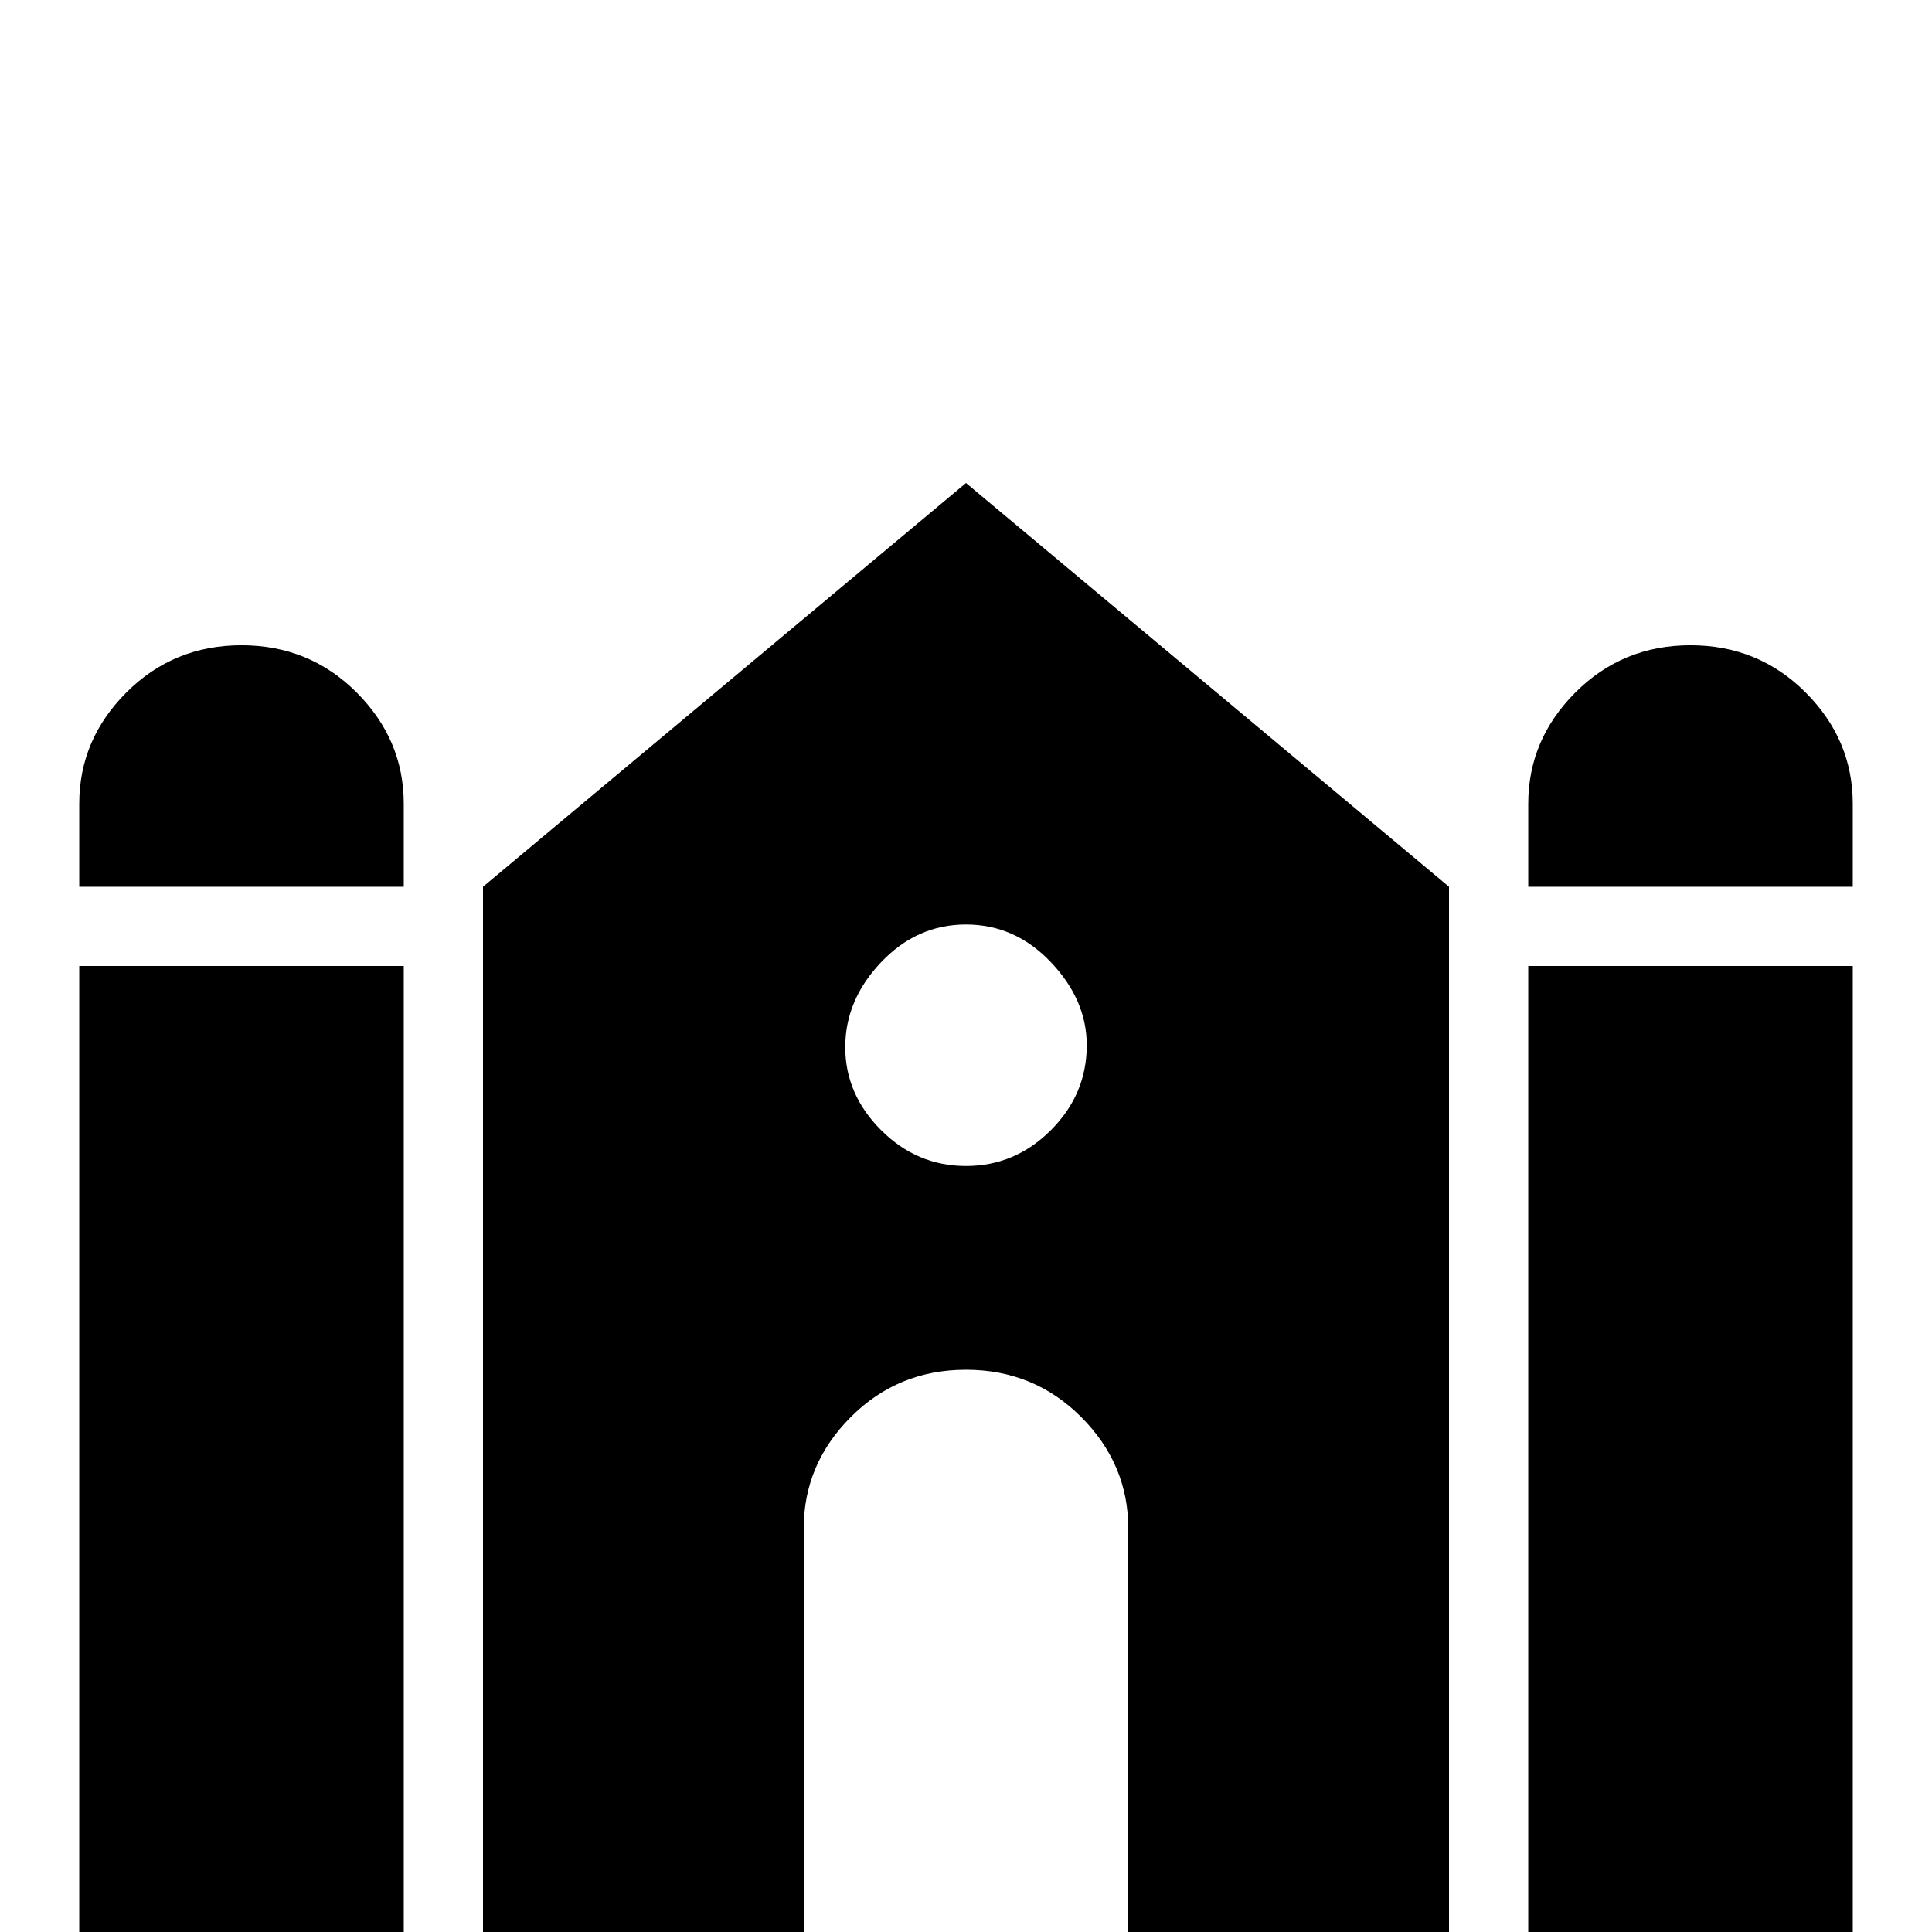 <svg xmlns="http://www.w3.org/2000/svg" viewBox="0 -512 512 512">
	<path fill="#000000" d="M128 -277V0H213V-107Q213 -124 225.5 -136.5Q238 -149 256 -149Q274 -149 286.5 -136.5Q299 -124 299 -107V0H384V-277L256 -384ZM288 -235Q288 -222 278.5 -212.5Q269 -203 256 -203Q243 -203 233.5 -212.5Q224 -222 224 -234.5Q224 -247 233.5 -257Q243 -267 256 -267Q269 -267 278.5 -257Q288 -247 288 -235ZM64 -341Q46 -341 33.5 -328.5Q21 -316 21 -299V-277H107V-299Q107 -316 94.5 -328.5Q82 -341 64 -341ZM21 -256H107V0H21ZM448 -341Q430 -341 417.5 -328.5Q405 -316 405 -299V-277H491V-299Q491 -316 478.5 -328.5Q466 -341 448 -341ZM405 -256H491V0H405Z"/>
</svg>